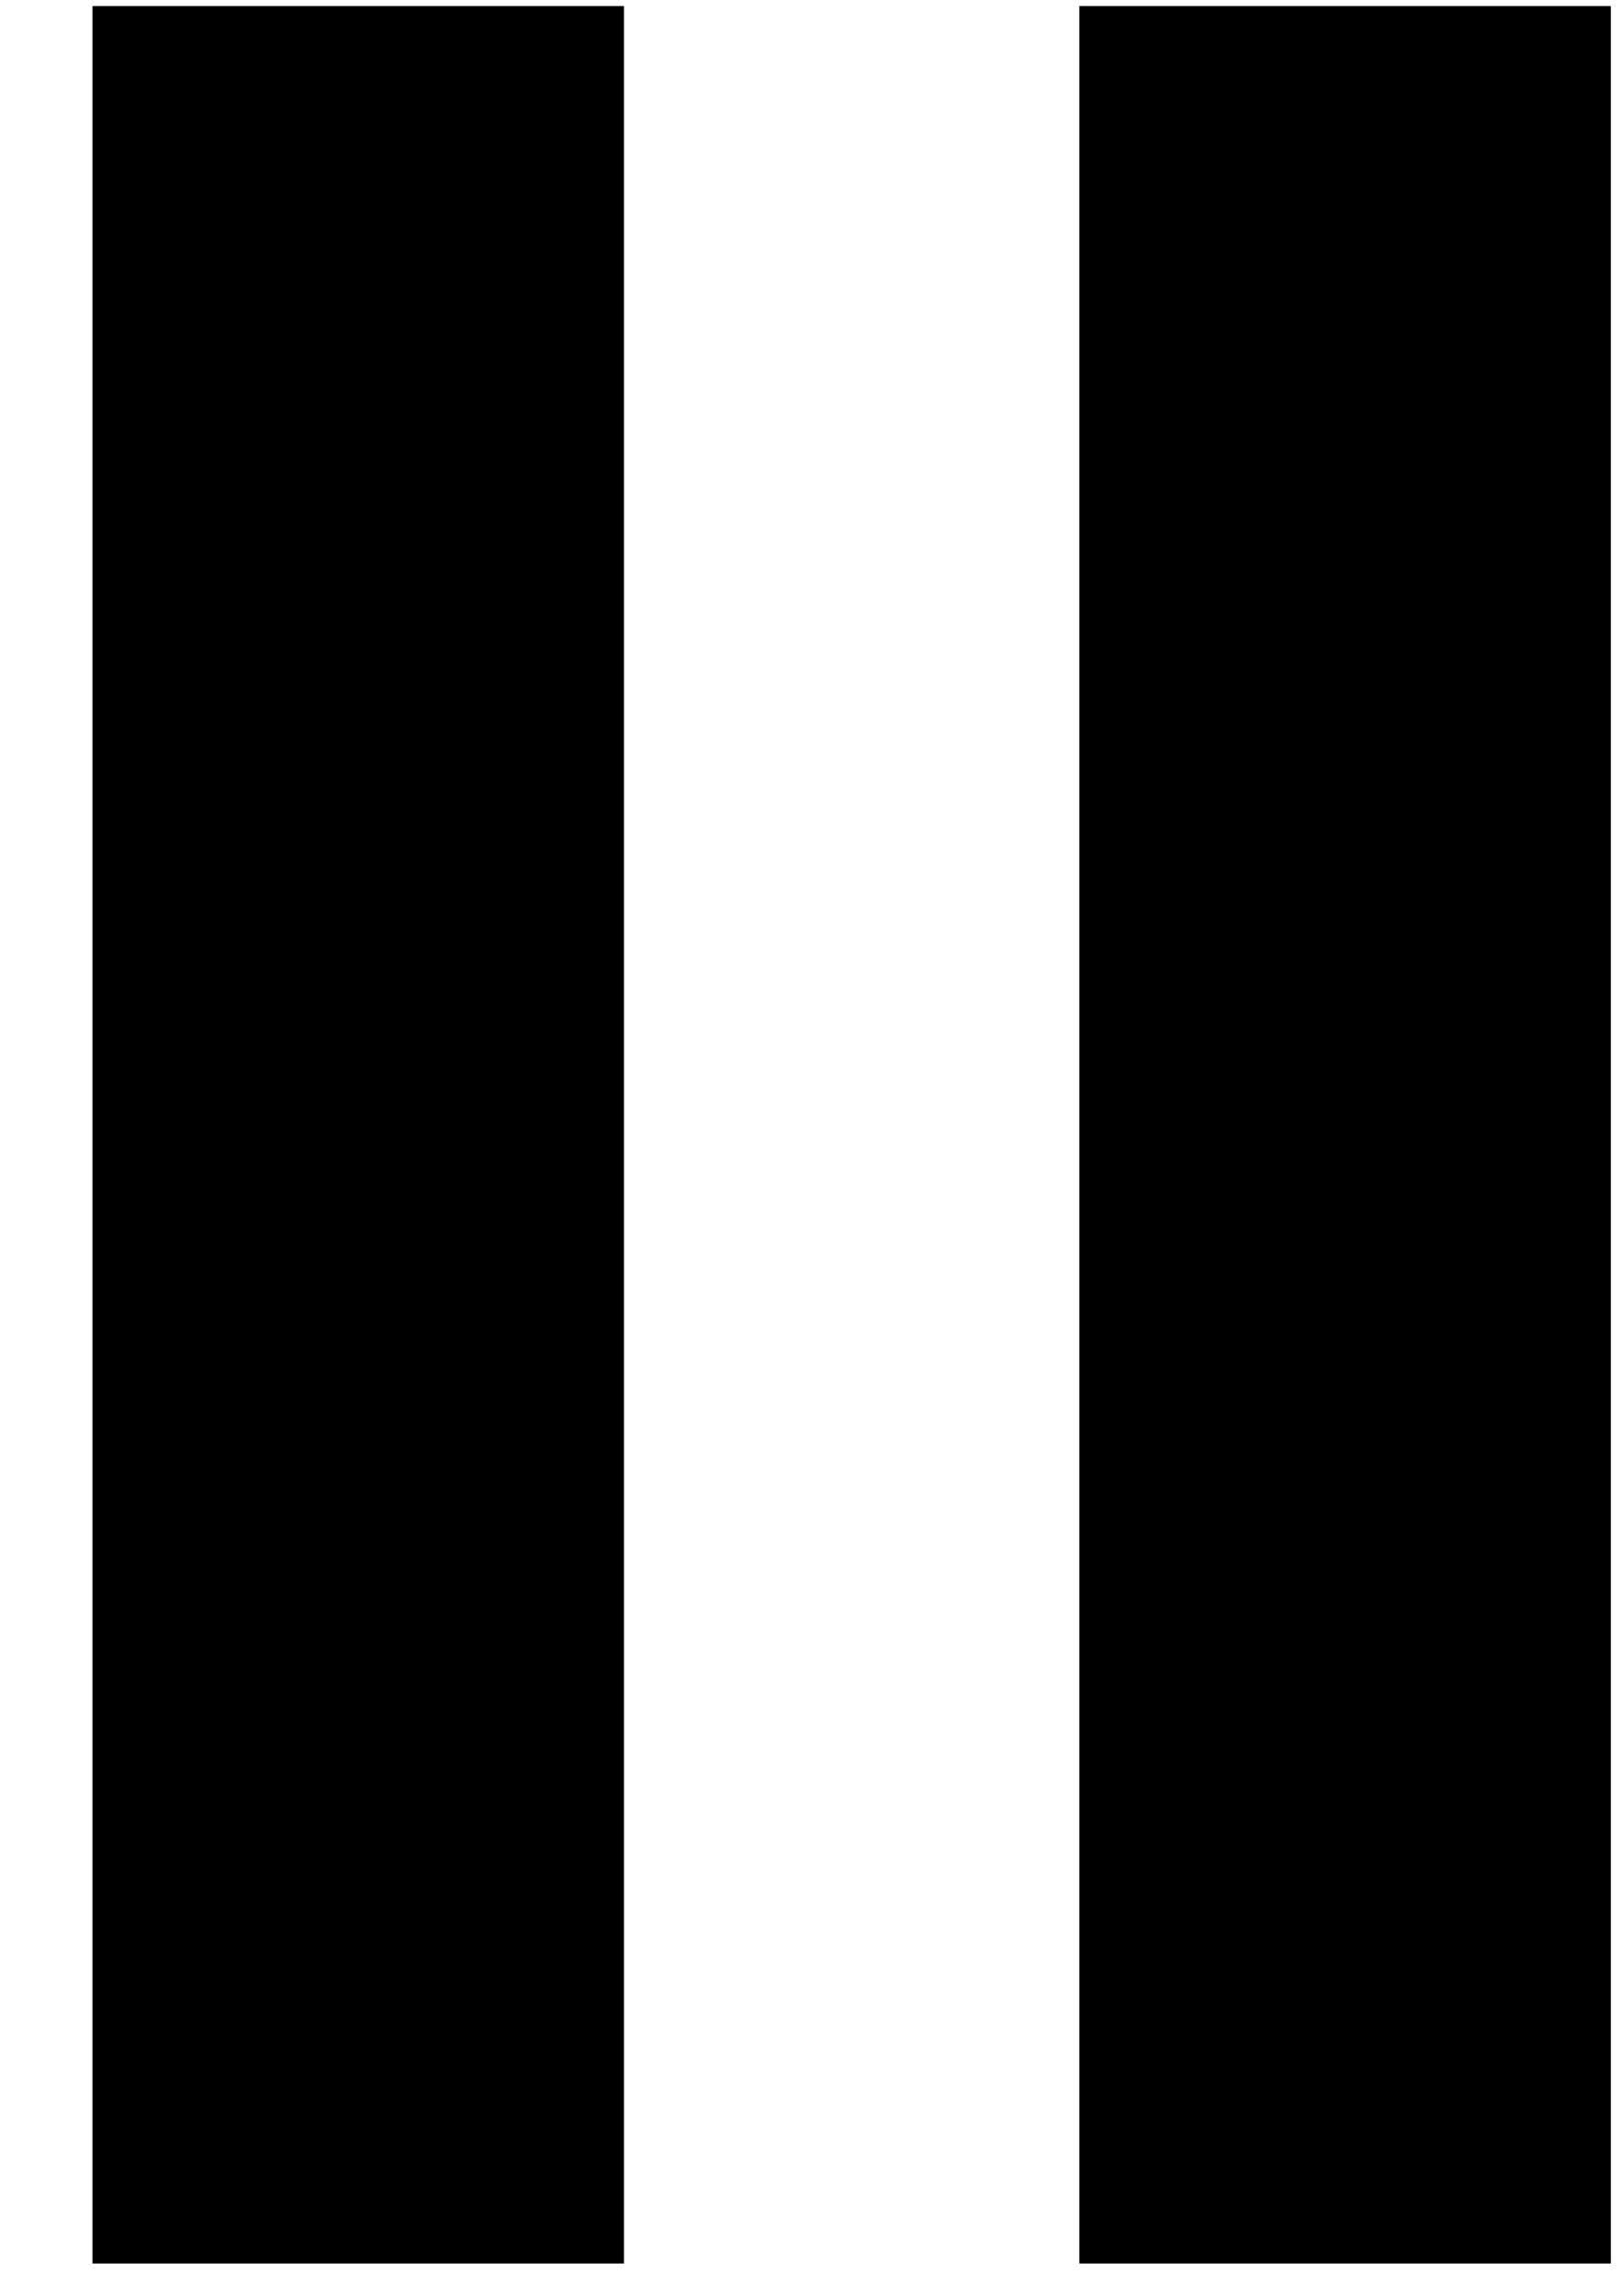 <svg width="12" height="17" viewBox="0 0 12 17" fill="none" xmlns="http://www.w3.org/2000/svg">
<rect x="0.685" y="0.045" width="3.937" height="16.716" fill="black"/>
<rect x="7.995" y="0.045" width="3.937" height="16.716" fill="black"/>
</svg>
